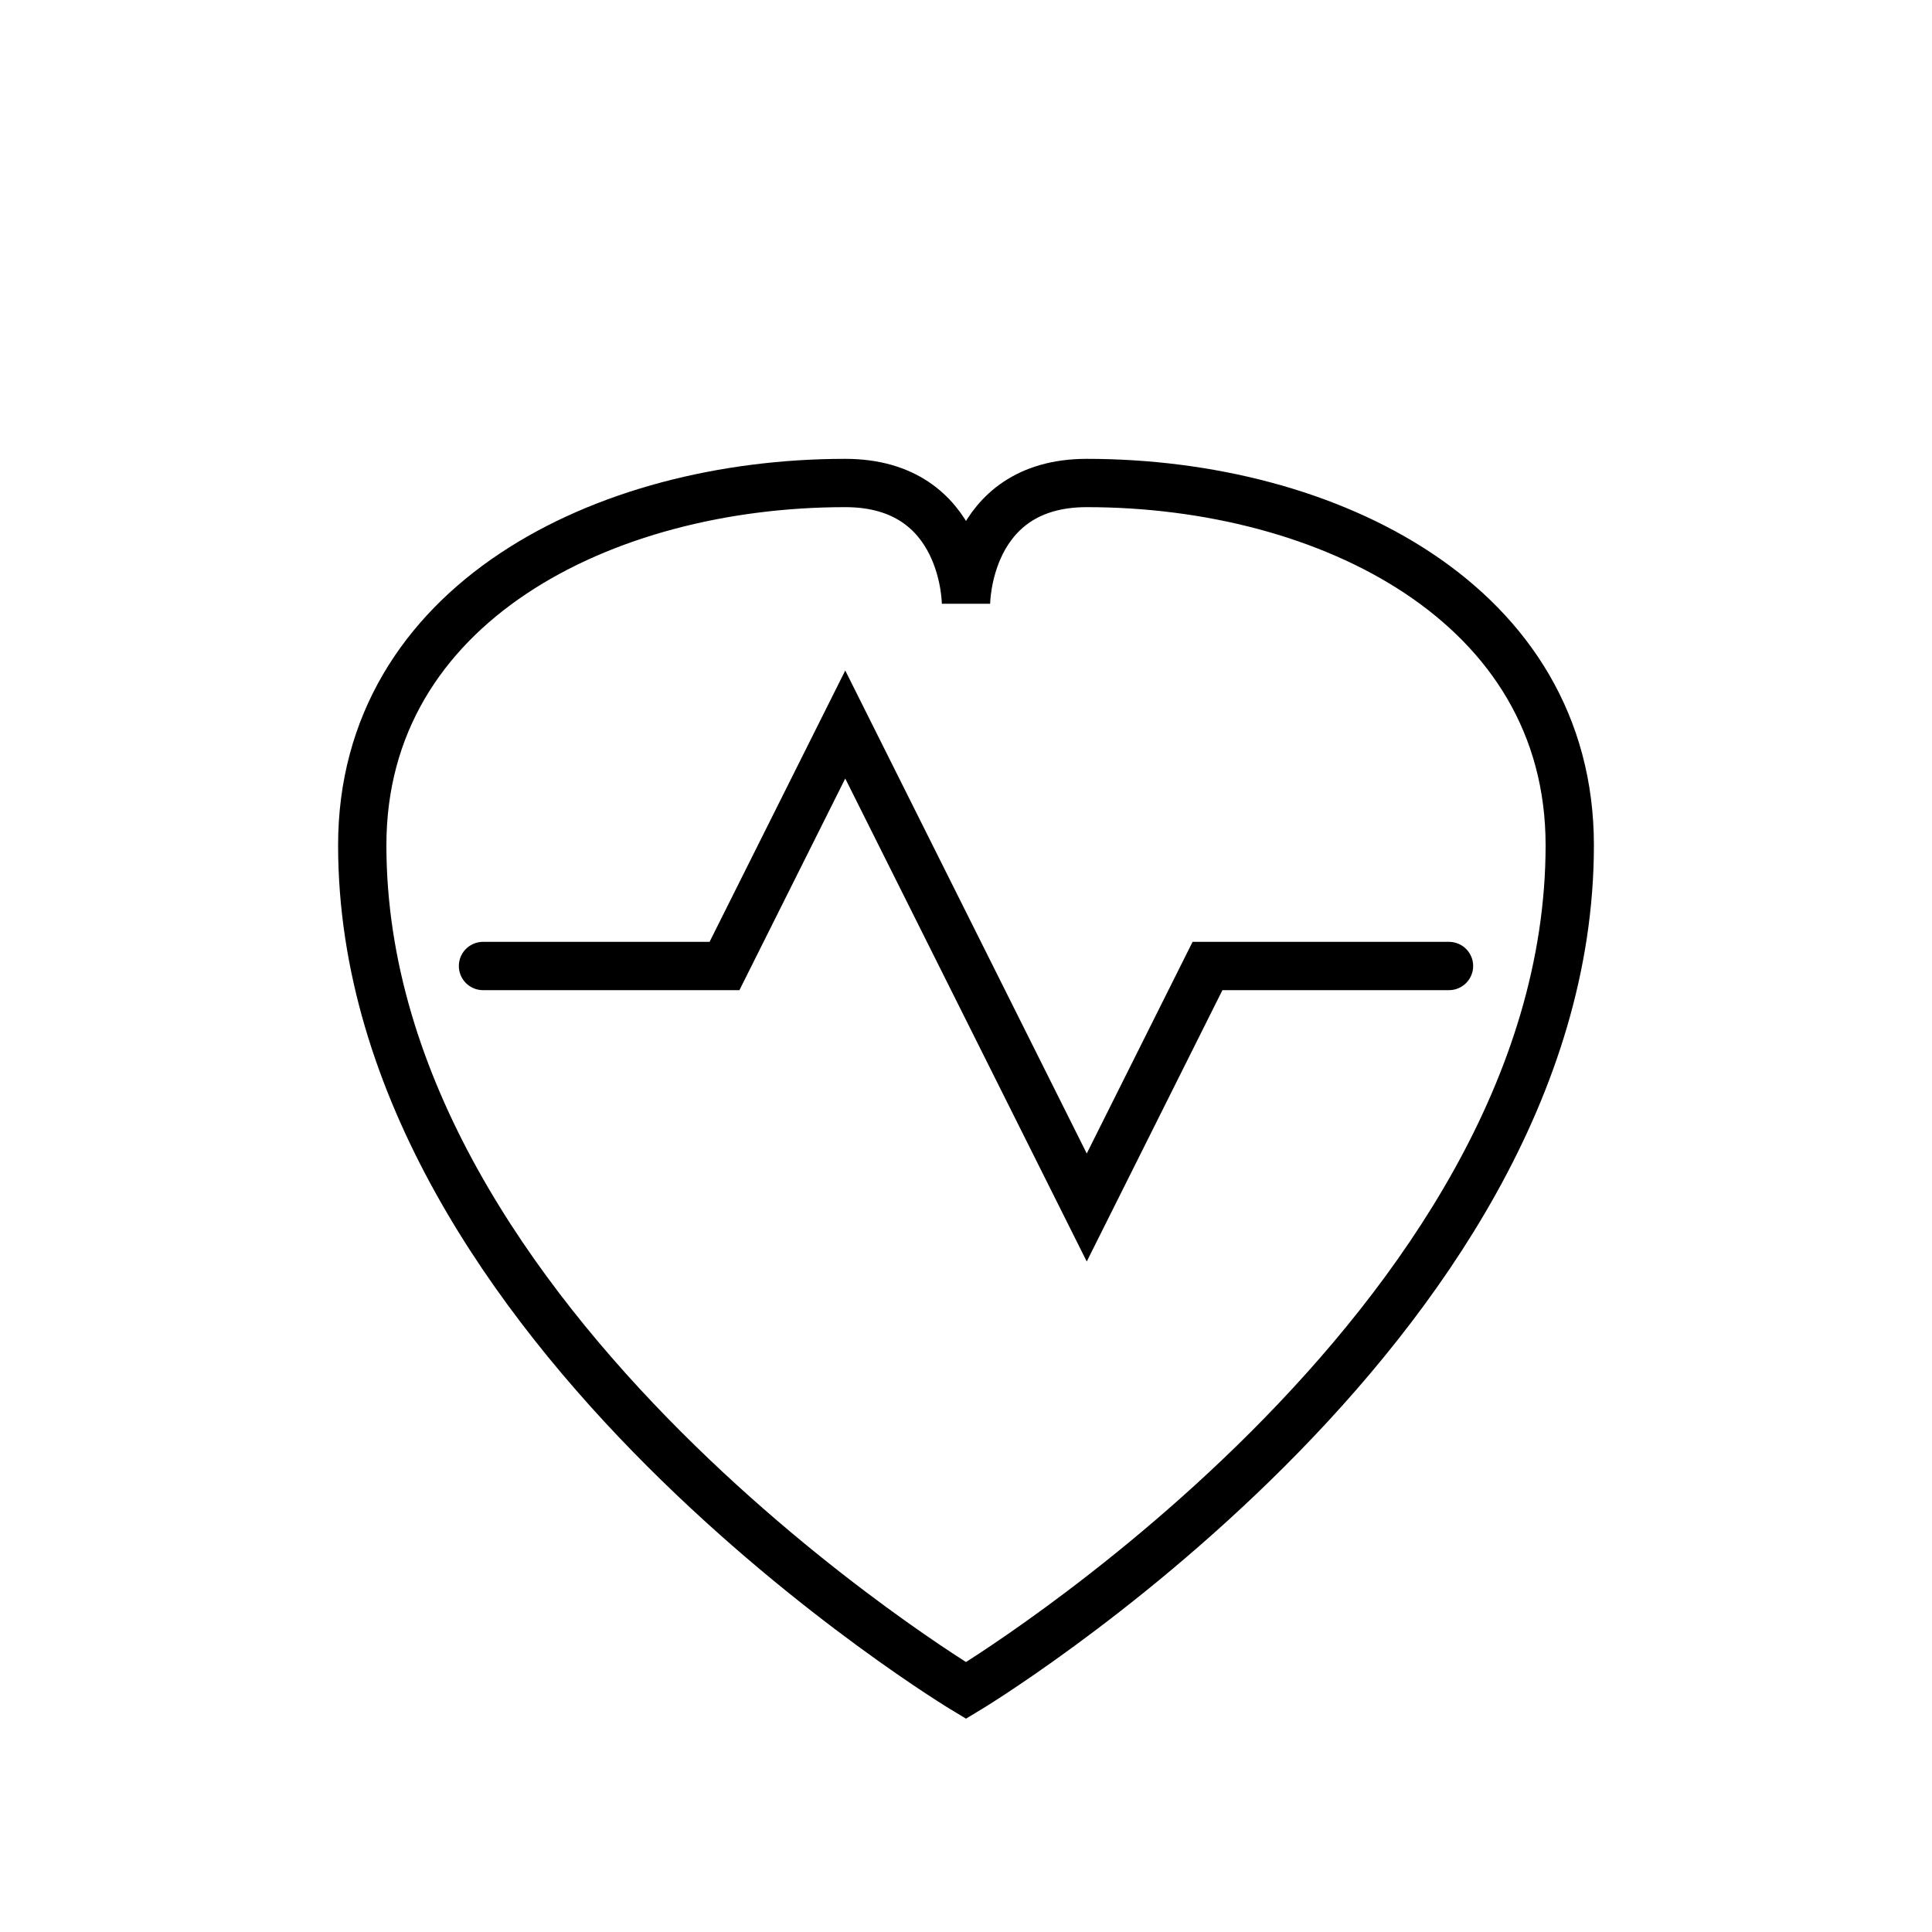 <?xml version="1.0" encoding="UTF-8"?>
<svg width="80" height="80" viewBox="0 0 80 80" fill="none" xmlns="http://www.w3.org/2000/svg">
  <!-- Heart -->
  <path d="M40 70C40 70 15 55 15 35C15 25 25 20 35 20C40 20 40 25 40 25C40 25 40 20 45 20C55 20 65 25 65 35C65 55 40 70 40 70Z" stroke="currentColor" stroke-width="2"/>
  <!-- ECG lines -->
  <path d="M20 40H30L35 30L45 50L50 40H60" stroke="currentColor" stroke-width="2" stroke-linecap="round"/>
</svg> 